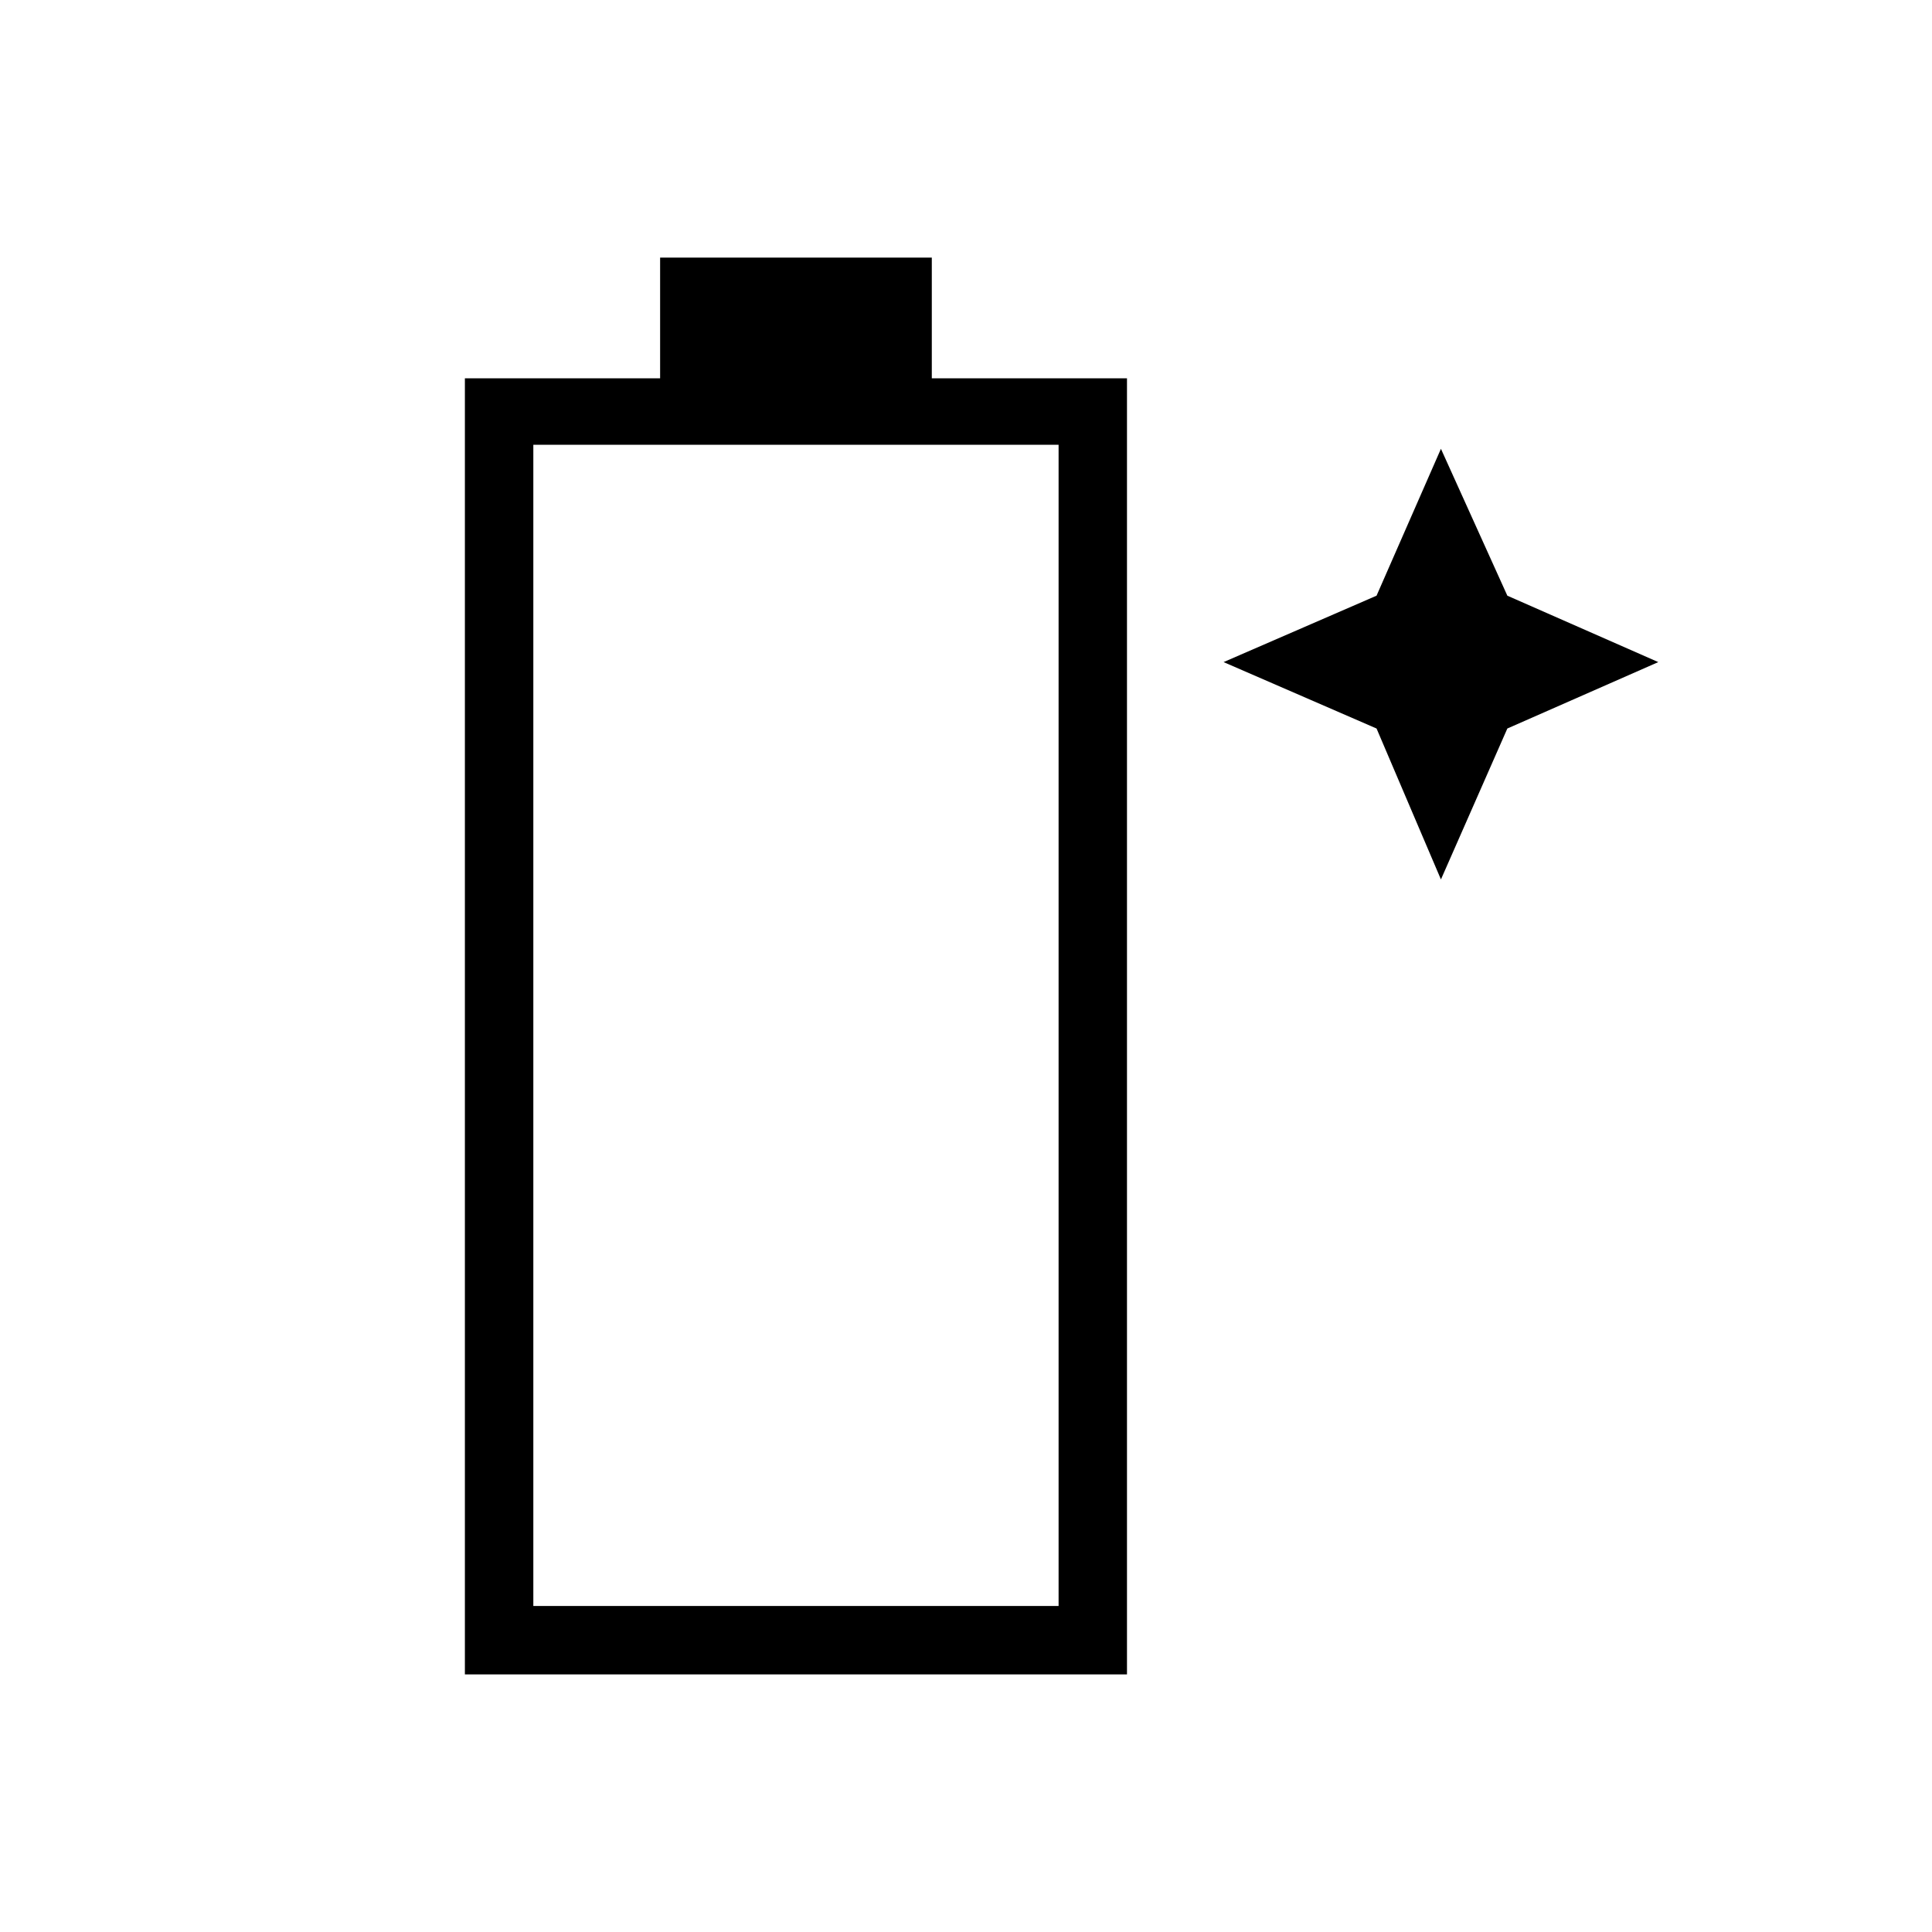 <svg xmlns="http://www.w3.org/2000/svg" height="40" width="40"><path d="M9.625 34.667V7.833h4.042v-2.5h5.625v2.5h4.041v26.834Zm1.417-1.417h10.875V9.208H11.042Zm18.791-15.042L28.5 15.083l-3.167-1.375 3.167-1.375 1.333-3.041 1.375 3.041 3.125 1.375-3.125 1.375Z"/></svg>